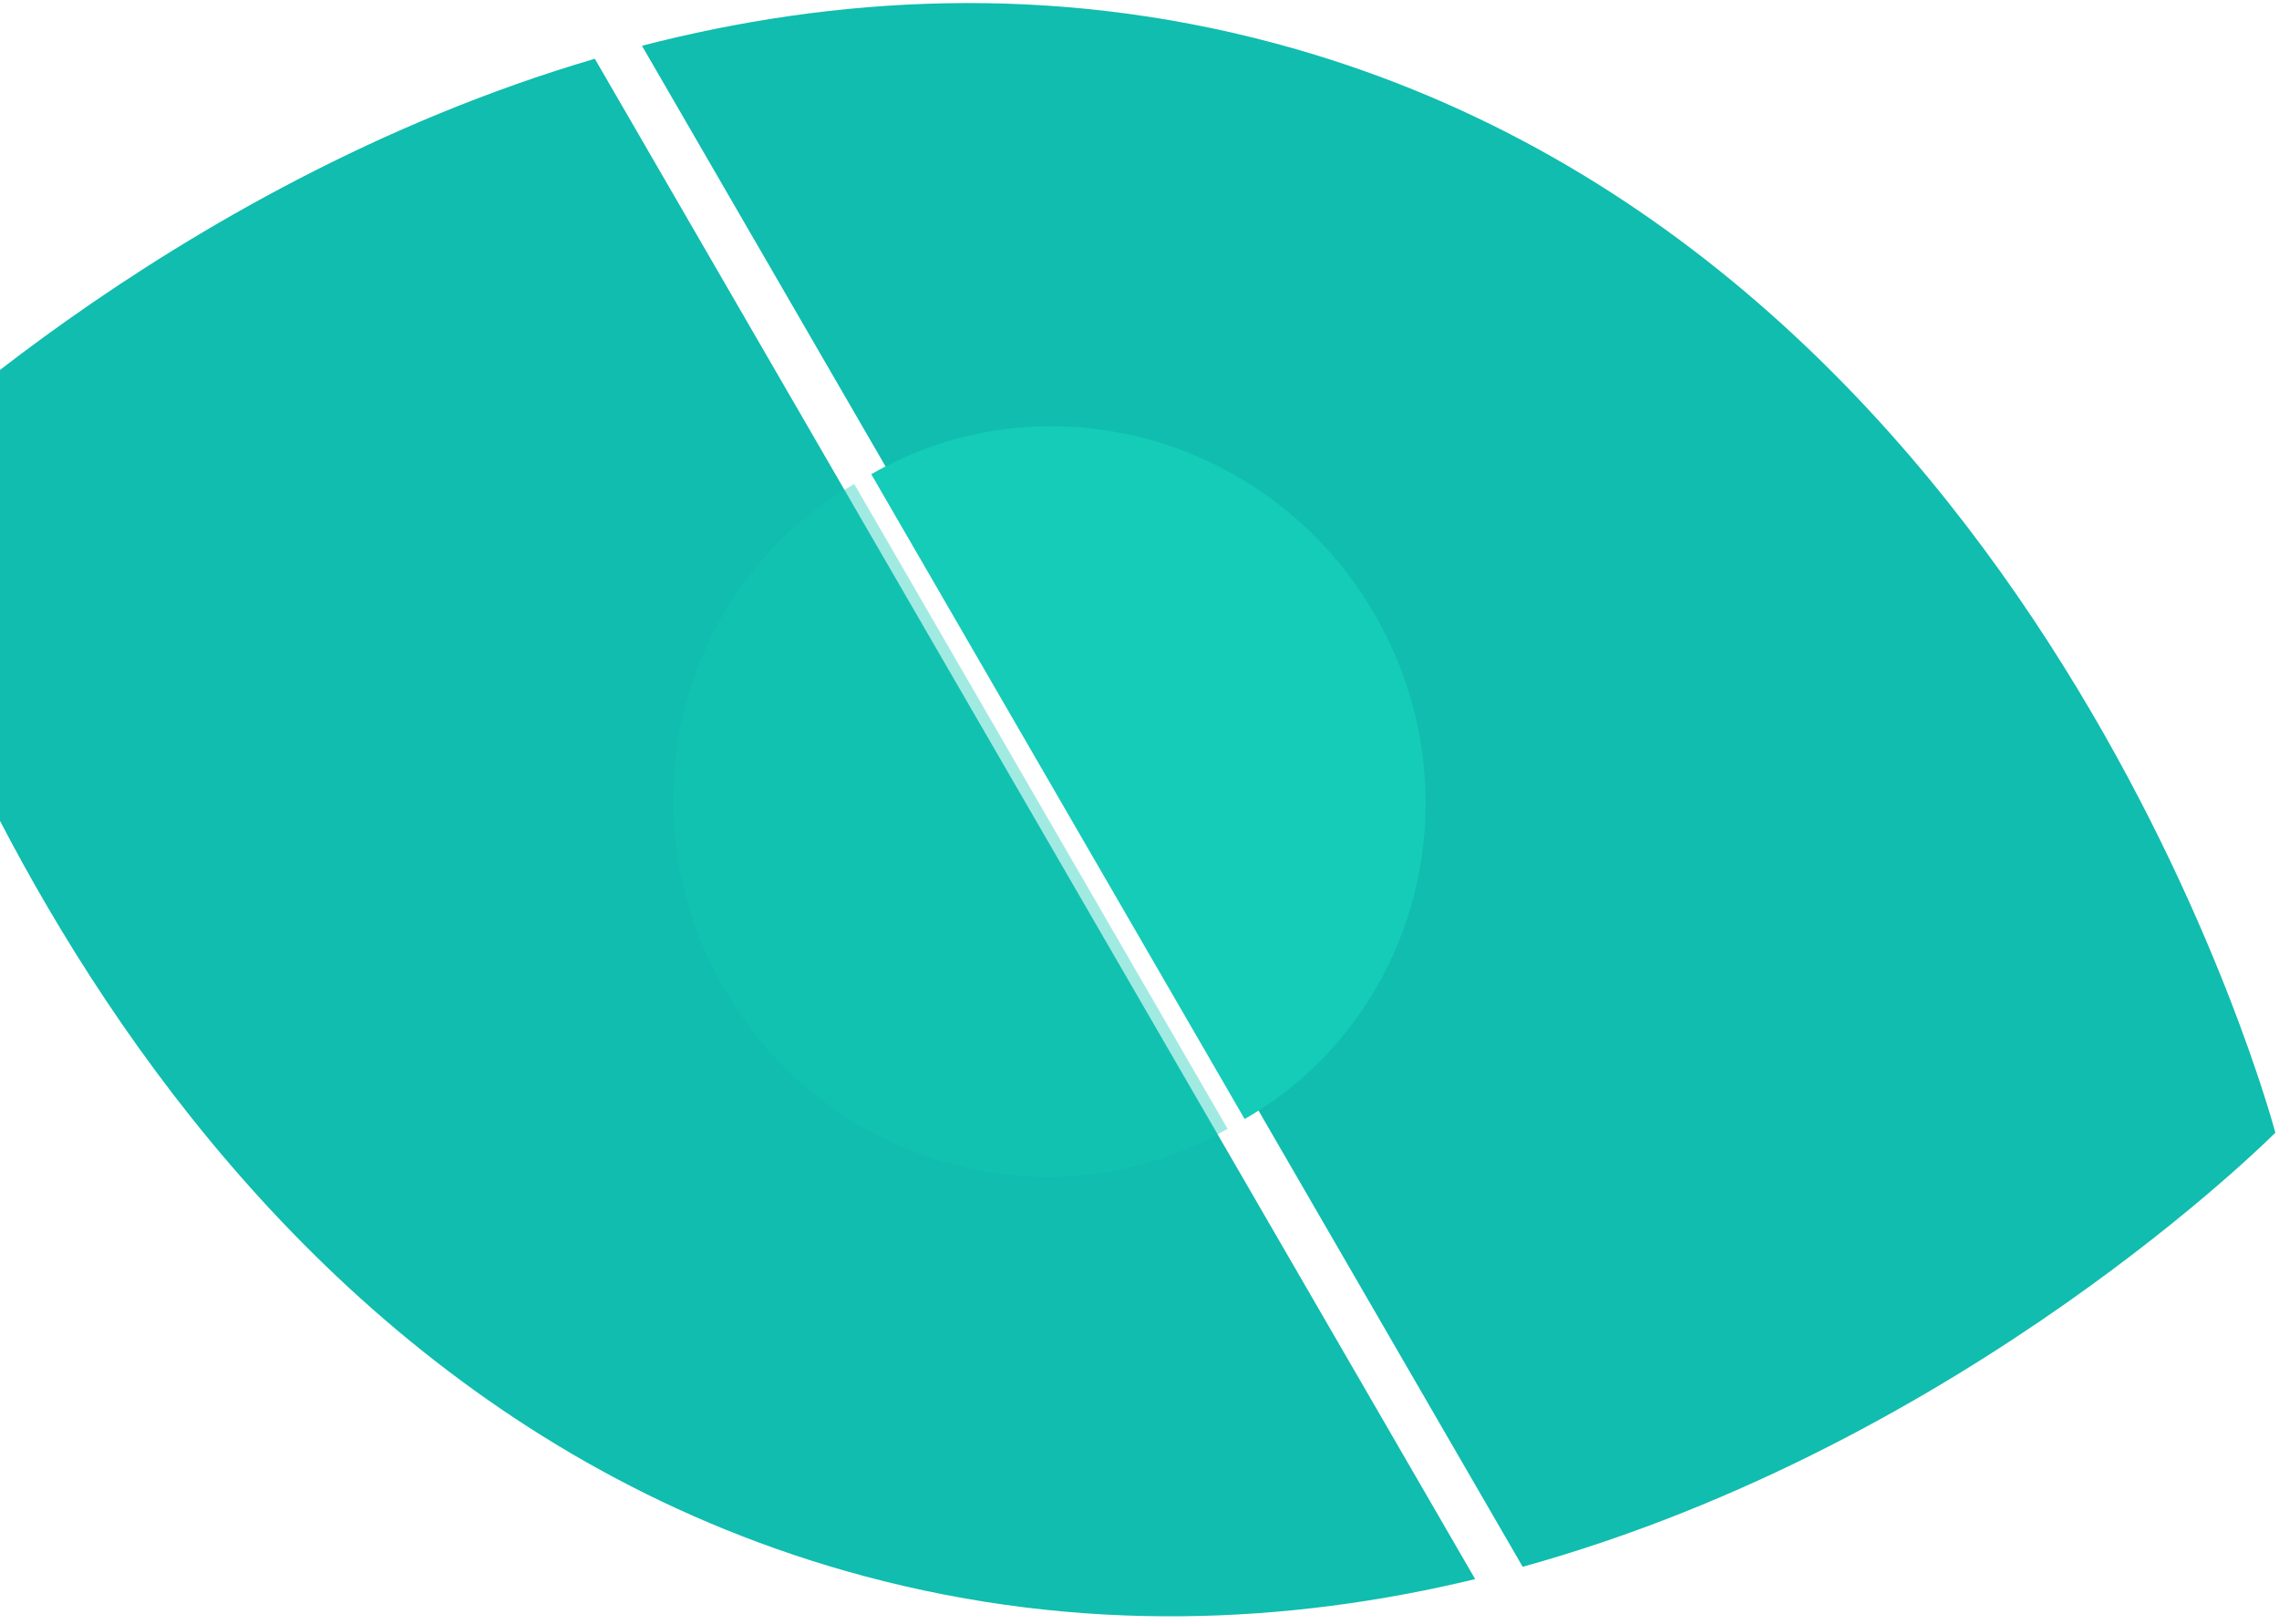<?xml version="1.0" encoding="UTF-8"?>
<svg viewBox="0 0 289 206" version="1.1" xmlns="http://www.w3.org/2000/svg" xmlns:xlink="http://www.w3.org/1999/xlink">
    <!-- Generator: Sketch 54.1 (76490) - https://sketchapp.com -->
    <title>eye</title>
    <desc>Created with Sketch.</desc>
    <g id="BaseApp-0.6.x" stroke="none" stroke-width="1" fill="none" fill-rule="evenodd">
        <g id="v0.6.x-00.54-Disclaimer" transform="translate(0, -30)">
            <g id="Group-3">
                <g id="eye" transform="translate(135.887, 132.503) rotate(15) translate(-135.887, -132.503) translate(-22.613, 31.503)">
                    <g id="Group" transform="translate(0, 0)">
                        <path d="M75.501,24.836 L233.247,182.224 C211.955,193.817 186.864,201.908 158.303,201.908 C57.565,201.908 0,101.263 0,101.263 C0,101.263 26.681,54.615 75.501,24.836 Z M80.848,21.695 C102.67,9.362 128.611,0.619 158.303,0.619 C259.041,0.619 316.605,101.263 316.605,101.263 C316.605,101.263 289.035,149.466 238.664,179.154 L80.848,21.695 Z" id="Combined-Shape" fill="#10BDAE"></path>
                        <g id="Group-2" transform="translate(88.308, 33.297)" fill="#14CCB7">
                            <path d="M131.769,73.472 C131.798,47.876 110.665,27.15 84.567,27.179 C58.468,27.209 37.288,47.983 37.259,73.579 L131.769,73.472 Z" id="Oval" transform="translate(84.514, 50.379) rotate(45) translate(-84.514, -50.379) "></path>
                            <path d="M97.272,107.965 C97.301,82.369 76.168,61.643 50.07,61.672 C23.971,61.702 2.791,82.476 2.762,108.072 L97.272,107.965 Z" id="Oval" opacity="0.4" transform="translate(50.017, 84.872) scale(-1, -1) rotate(45) translate(-50.017, -84.872) "></path>
                        </g>
                    </g>
                </g>
            </g>
        </g>
    </g>
</svg>
